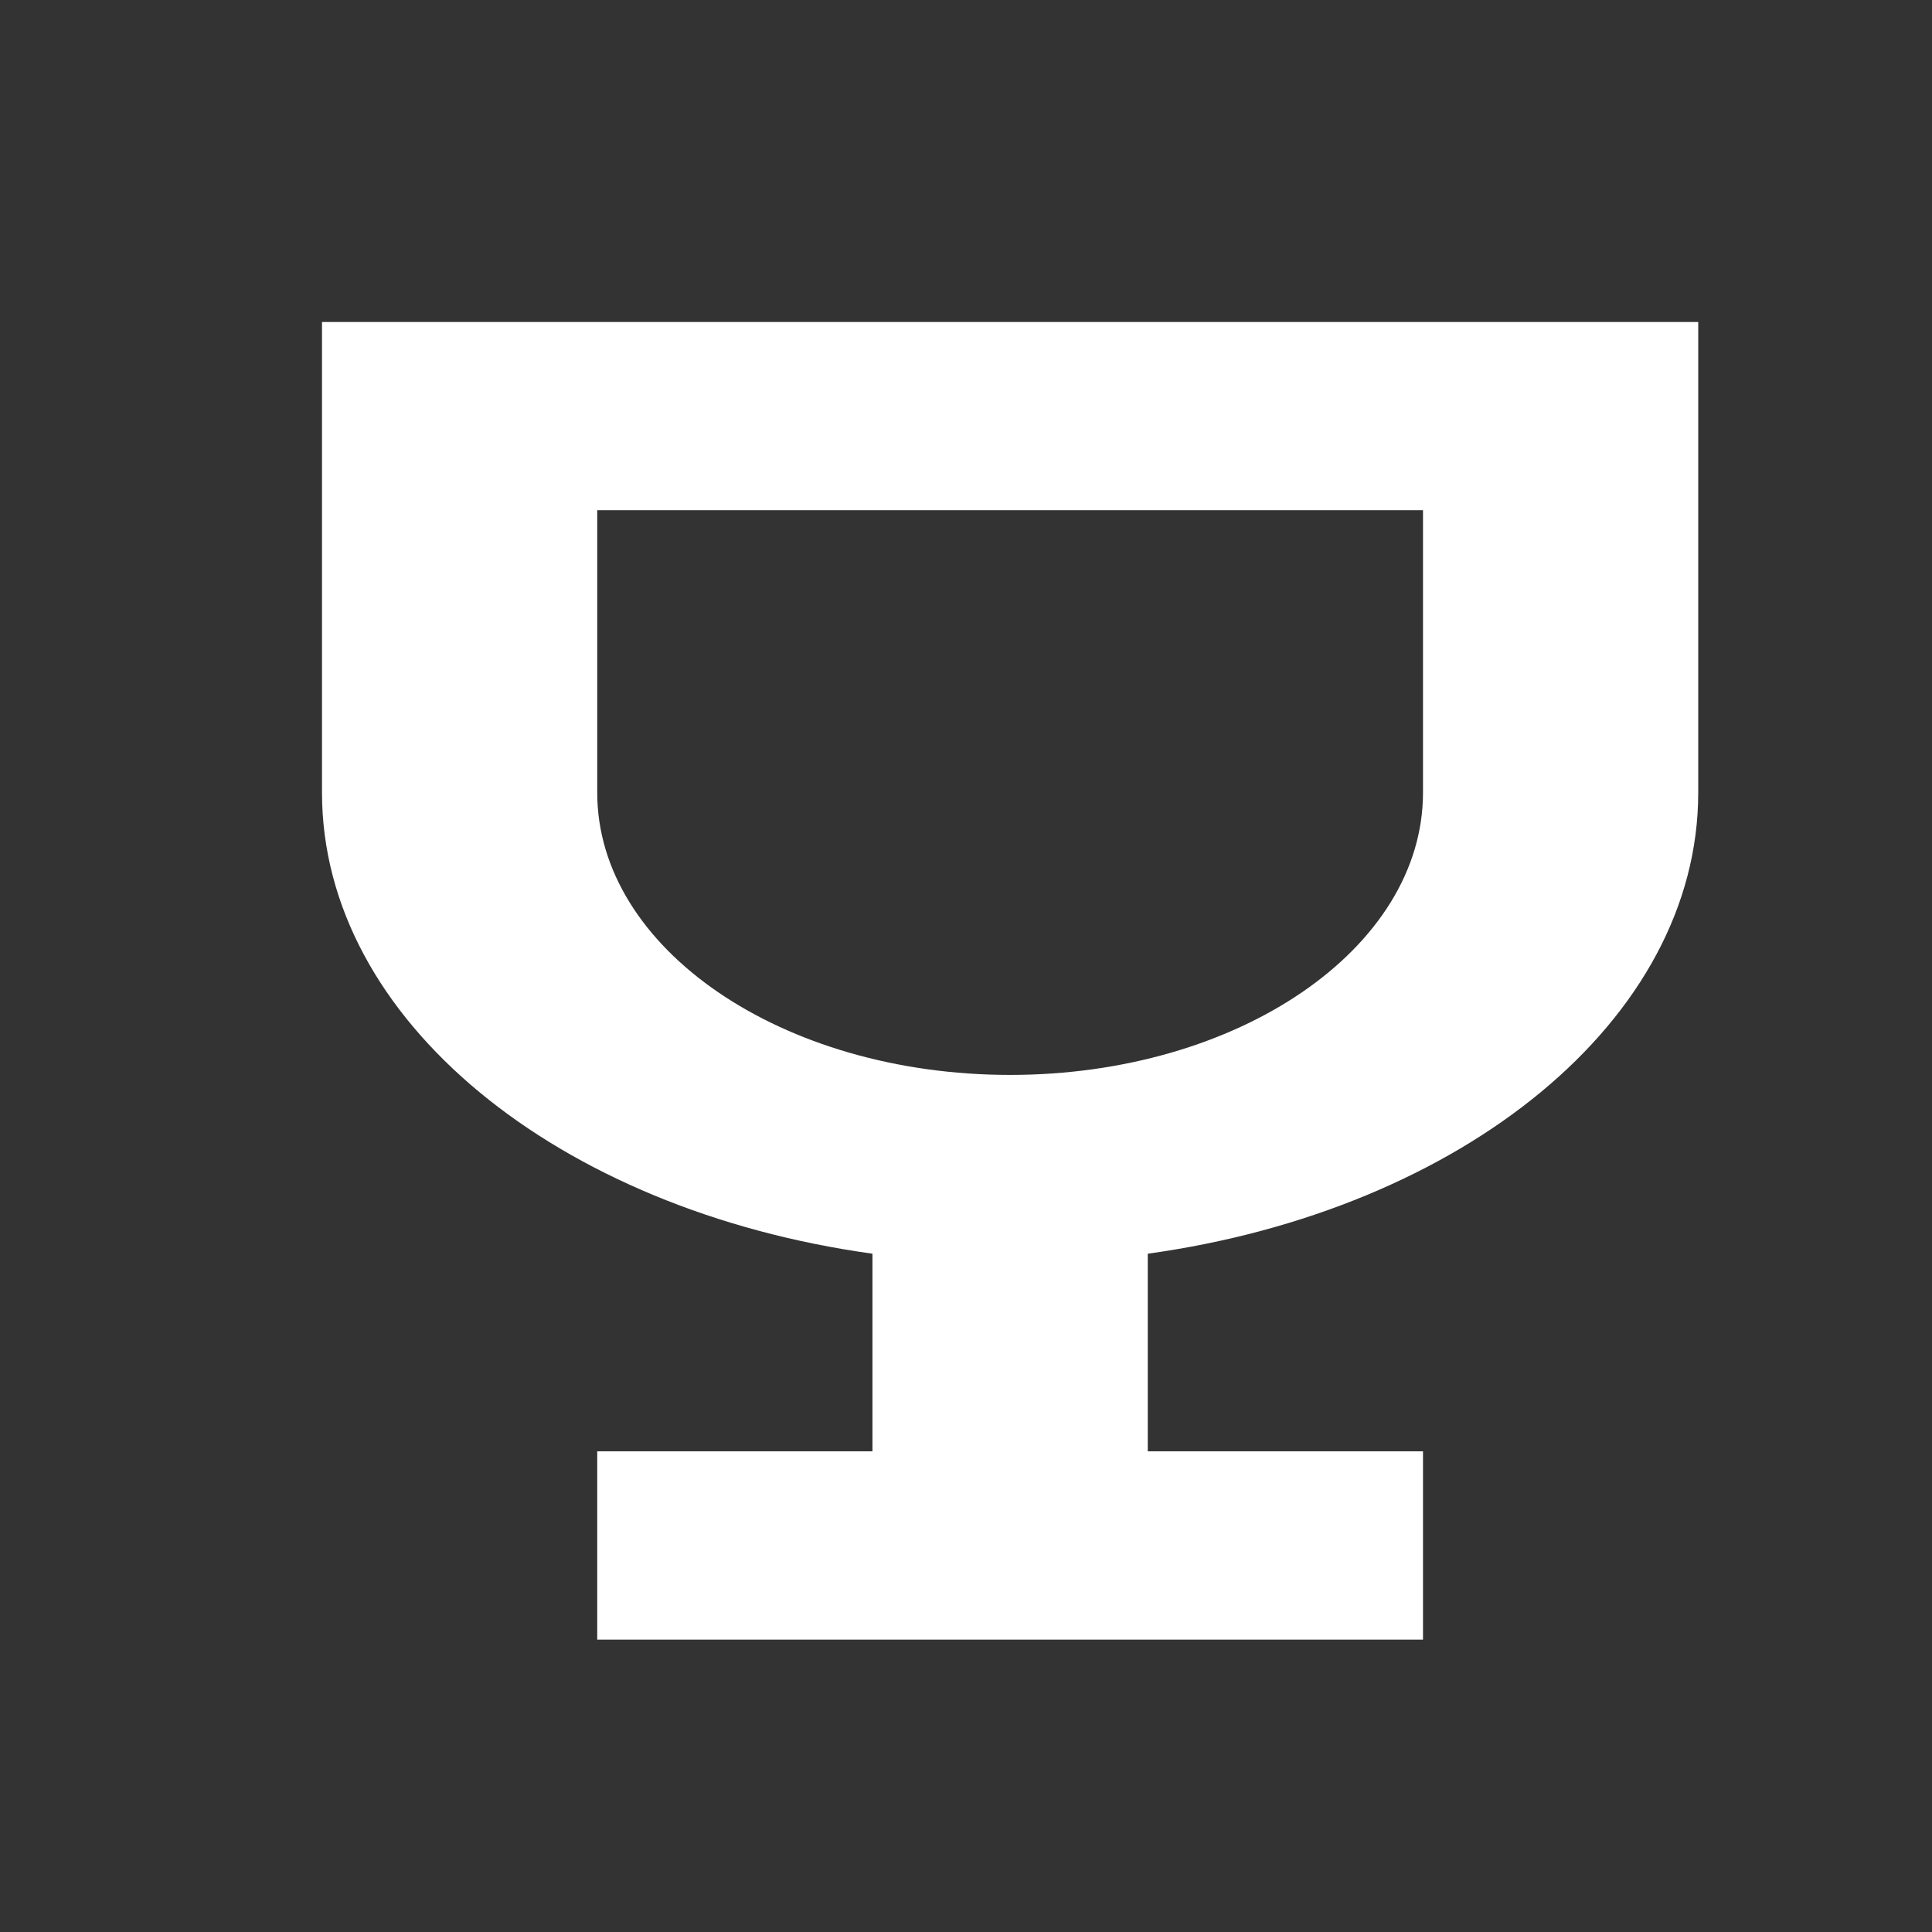 <svg width="24" height="24" viewBox="0 0 24 24" fill="none" xmlns="http://www.w3.org/2000/svg">
<rect x="0" y="0" width="24" height="24" fill="#333333" stroke="none"/>
<path fill-rule="evenodd" clip-rule="evenodd" d="M21.096 9.846C21.096 12.674 18.159 15.033 14.258 15.574V18.029H17.677V20.368H7.419V18.029H10.838V15.574C6.937 15.033 4 12.674 4 9.846V4H21.096V9.846ZM17.677 6.338H7.419V9.846C7.419 11.783 9.715 13.353 12.548 13.353C15.381 13.353 17.677 11.783 17.677 9.846V6.338Z" fill="white"/>
</svg>
